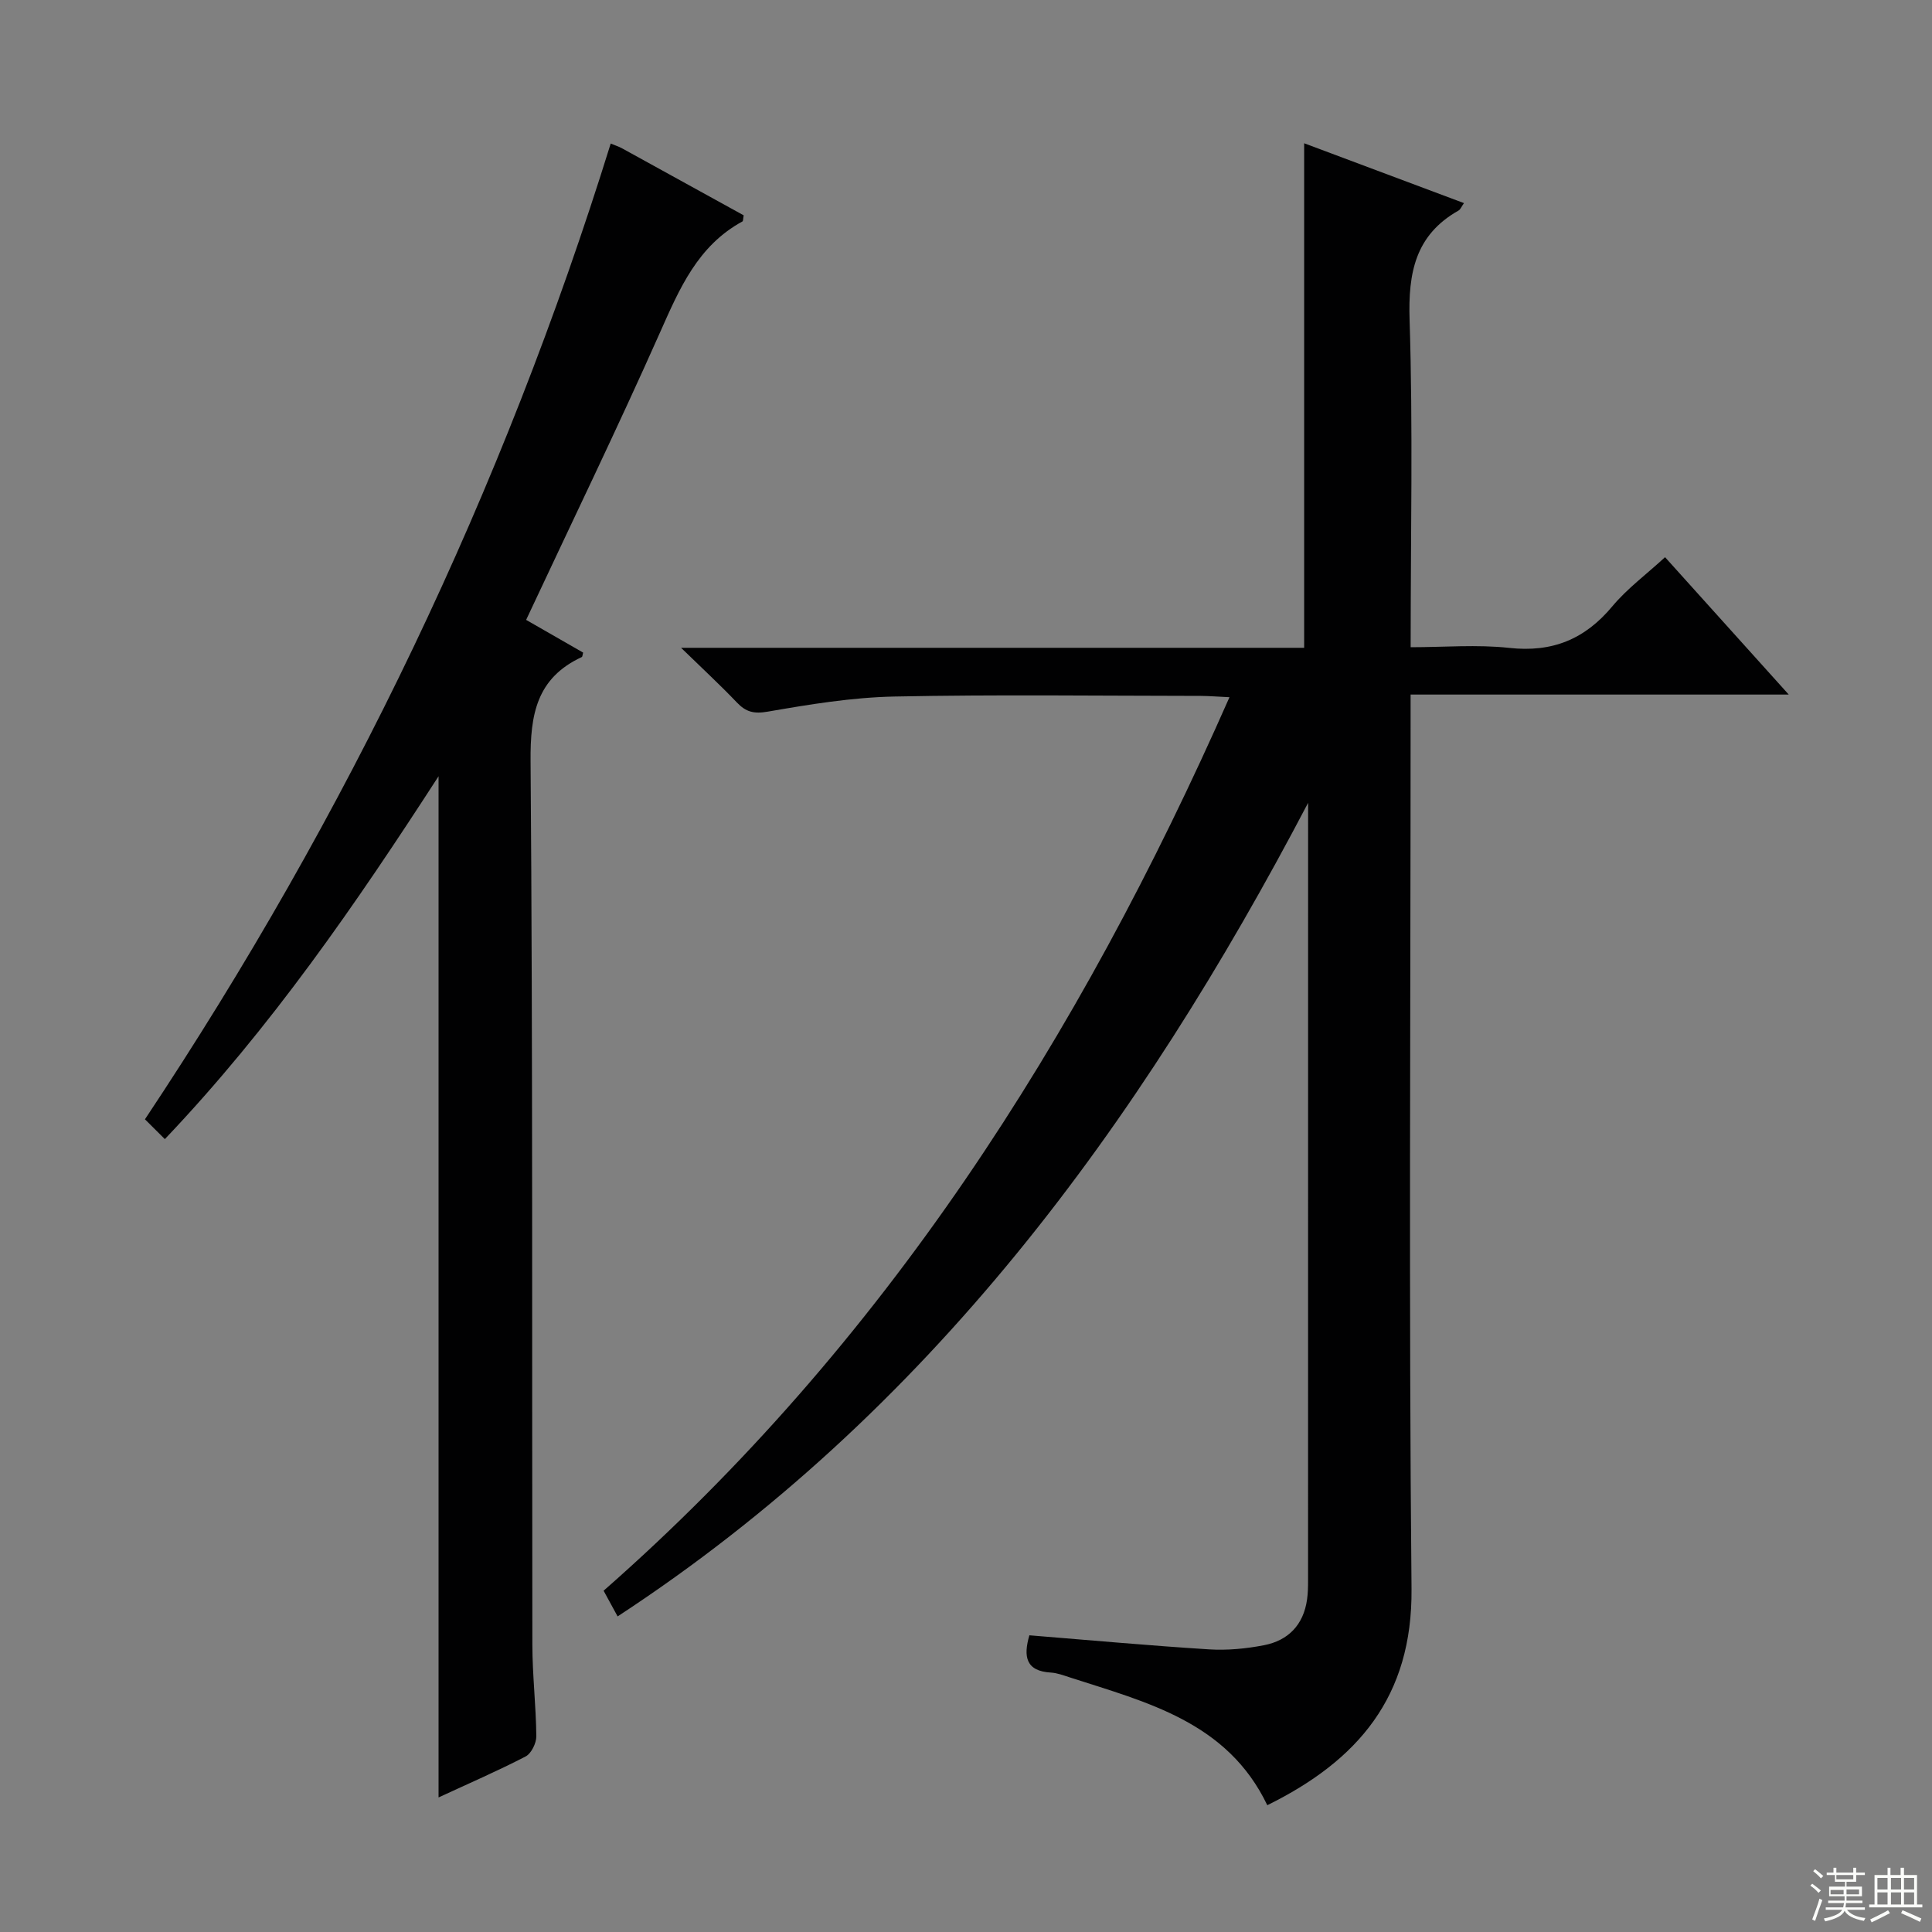<svg enable-background="new 0 0 400 400" viewBox="0 0 400 400" xmlns="http://www.w3.org/2000/svg"><rect x="0" y="0" width="400" height="400" fill="#808080" stroke="none"/><path d="m213.12 338.57c12.63 1.02 24.88 2.14 37.15 2.91 3.78.24 7.68-.13 11.4-.85 5.05-.97 8.2-4.22 8.94-9.46.19-1.31.21-2.66.21-3.98.01-52.66.01-105.33.01-157.99 0-.99 0-1.99 0-2.98-35.01 66.78-78.46 126.23-142.96 168.44-1.08-1.99-1.92-3.53-2.9-5.32 58.07-50.98 98.41-114.31 129.58-184.99-2.44-.11-4.18-.26-5.92-.27-21.17-.02-42.34-.3-63.49.13-8.74.18-17.5 1.62-26.14 3.12-2.91.51-4.56.09-6.45-1.9-3.4-3.57-7.03-6.92-11.54-11.31h129c0-35 0-69.52 0-104.46 10.74 4.02 21.84 8.18 33.09 12.39-.53.75-.73 1.31-1.11 1.53-8.97 5.07-10.46 12.88-10.15 22.64.71 22.3.22 44.64.22 67.78 6.94 0 13.75-.59 20.42.14 8.91.98 15.65-1.79 21.33-8.6 3.06-3.67 7.02-6.59 10.92-10.18 8.4 9.33 16.7 18.55 25.61 28.44-26.35 0-51.89 0-78.29 0v6.18c0 59.66-.38 119.33.19 178.99.21 22.34-11.11 35.54-29.86 44.78-8.28-17.29-24.98-21.31-40.94-26.48-1.26-.41-2.55-.9-3.85-.98-5.21-.3-5.75-3.3-4.47-7.72z" fill="#010102"/><path d="m34.13 235.84c-1.45-1.44-2.69-2.68-4.12-4.1 41.97-63.08 74.08-130.12 96.43-202.02.9.38 1.69.62 2.39 1.01 8.42 4.63 16.84 9.27 25.14 13.85-.13.7-.09 1.18-.26 1.27-9.25 5.03-13.03 13.91-17.06 22.98-8.82 19.85-18.31 39.41-27.72 59.51 3.84 2.2 7.83 4.49 11.8 6.77-.12.42-.12.85-.29.93-9.35 4.35-10.67 11.88-10.59 21.54.47 60.99.27 121.98.37 182.97.01 6.31.76 12.62.82 18.93.01 1.43-1.05 3.58-2.24 4.19-5.86 3.03-11.94 5.66-18 8.47 0-70.38 0-140.47 0-211.43-17.15 26.51-34.69 52.02-56.67 75.13z" fill="#010102"/><g fill="#fbfcfa"><path d="m374.8 390.4.4-.4c.7.5 1.3 1 1.8 1.4l-.5.5c-.5-.6-1.1-1.1-1.7-1.5zm1 7.3-.6-.3c.5-1.4 1.1-2.8 1.5-4.3.2.1.4.2.6.3-.5 1.3-1 2.8-1.5 4.3zm-.4-10.3.4-.4c.4.3 1 .8 1.7 1.4l-.5.5c-.4-.5-1-1-1.6-1.5zm2.5.3h1.7v-1h.6v1h3.5v-1h.6v1h1.8v.5h-1.8v1.4h-2v1h3.2v2h-3.2v.9h3.3v.5h-3.4c0 .3-.1.6-.1.9h4v.5h-3.7c.7.9 1.9 1.5 3.8 1.7-.1.2-.2.4-.3.6-2.1-.4-3.5-1.1-4-2.1-.4 1-1.8 1.7-4 2.2-.1-.2-.2-.4-.3-.6 2.1-.4 3.4-1 3.8-1.8h-3.4v-.5h3.6c.1-.3.1-.6.2-.9h-3.3v-.5h3.4c0-.3 0-.6 0-.9h-3.2v-2h3.3v-1h-2.1v-1.4h-1.7v-.5zm1.1 3.5v1h2.7c0-.3 0-.4 0-.4 0-.1 0-.2 0-.2 0-.1 0-.2 0-.3h-2.7zm1.2-3v.9h3.5v-.9zm4.7 3h-2.6v.6.4h2.6z"/><path d="m393.6 386.7h.6v1.5h2.7v6.1h1.1v.6h-11v-.6h1.1v-6.1h2.7v-1.5h.6v1.5h2.1v-1.5zm-2.7 8.8.4.6c-1.2.6-2.5 1.3-3.8 1.9-.1-.2-.2-.4-.3-.6 1.2-.6 2.5-1.2 3.7-1.9zm-2.2-6.7v2.4h2.1v-2.4zm0 3v2.5h2.1v-2.5zm2.8-3v2.4h2.1v-2.4zm0 3v2.5h2.1v-2.5zm6 6.1c-1.4-.7-2.7-1.3-3.9-1.8l.3-.6c1.5.6 2.7 1.2 3.9 1.7zm-1.2-9.1h-2.1v2.4h2.1zm-2.1 3v2.5h2.1v-2.5z"/></g></svg>